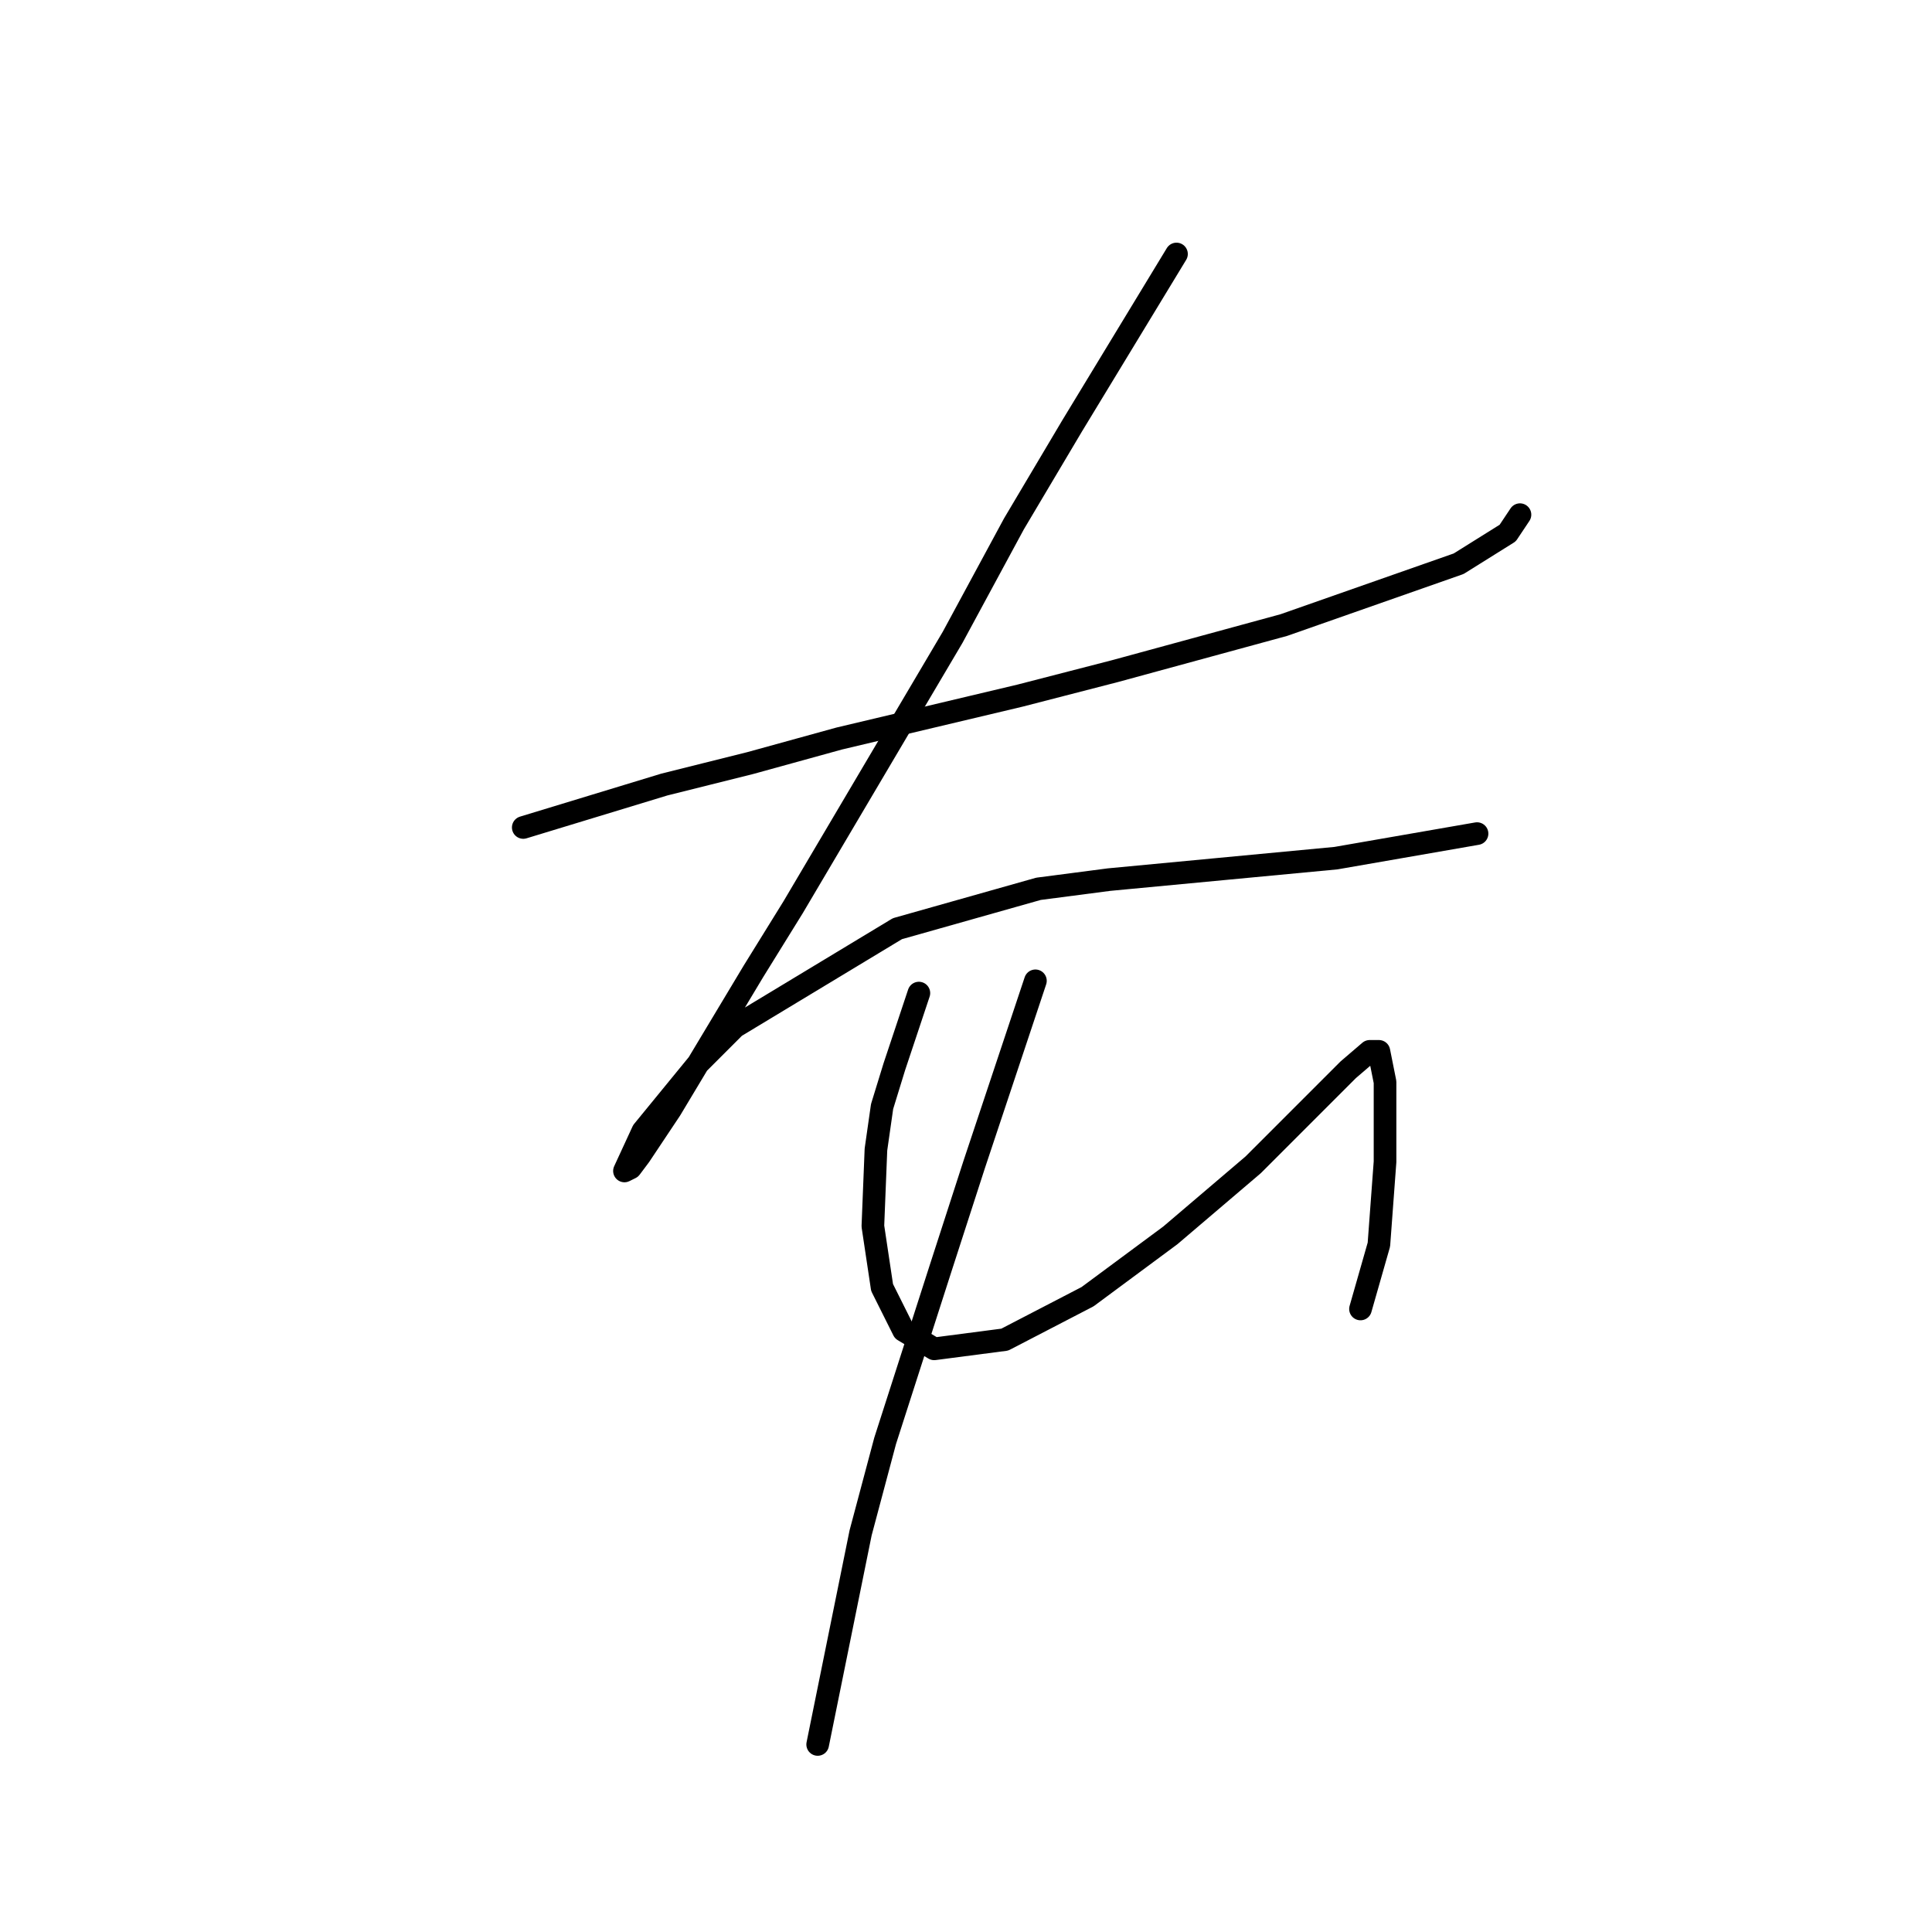 <?xml version="1.0" standalone="no"?>
    <svg width="256" height="256" xmlns="http://www.w3.org/2000/svg" version="1.1">
    <polyline stroke="black" stroke-width="3" stroke-linecap="round" fill="transparent" stroke-linejoin="round" points="69.335 109.645 78.681 106.801 88.028 103.956 99.406 101.112 111.191 97.861 135.166 92.172 147.763 88.921 170.114 82.825 193.276 74.698 199.778 70.634 201.404 68.196 201.404 68.196 " />
        <polyline stroke="black" stroke-width="3" stroke-linecap="round" fill="transparent" stroke-linejoin="round" points="155.891 33.655 148.983 45.033 142.074 56.412 134.353 69.415 126.226 84.451 105.095 120.211 99.812 128.745 88.84 147.031 84.777 153.127 83.558 154.752 82.745 155.158 85.183 149.876 92.498 140.936 97.374 136.059 118.911 123.056 137.604 117.773 146.951 116.554 177.022 113.709 195.715 110.458 195.715 110.458 " />
        <polyline stroke="black" stroke-width="3" stroke-linecap="round" fill="transparent" stroke-linejoin="round" points="121.756 131.589 120.131 136.466 118.505 141.342 116.88 146.625 116.067 152.314 115.661 162.473 116.88 170.6 119.724 176.289 123.788 178.728 133.134 177.509 144.106 171.819 155.078 163.692 166.05 154.346 173.771 146.625 178.647 141.748 181.492 139.31 182.711 139.31 183.524 143.374 183.524 153.939 182.711 164.911 180.273 173.445 180.273 173.445 " />
        <polyline stroke="black" stroke-width="3" stroke-linecap="round" fill="transparent" stroke-linejoin="round" points="137.198 129.964 133.134 142.155 129.071 154.346 124.601 168.162 117.286 190.919 114.035 203.11 108.346 231.149 108.346 231.149 " />
        </svg>